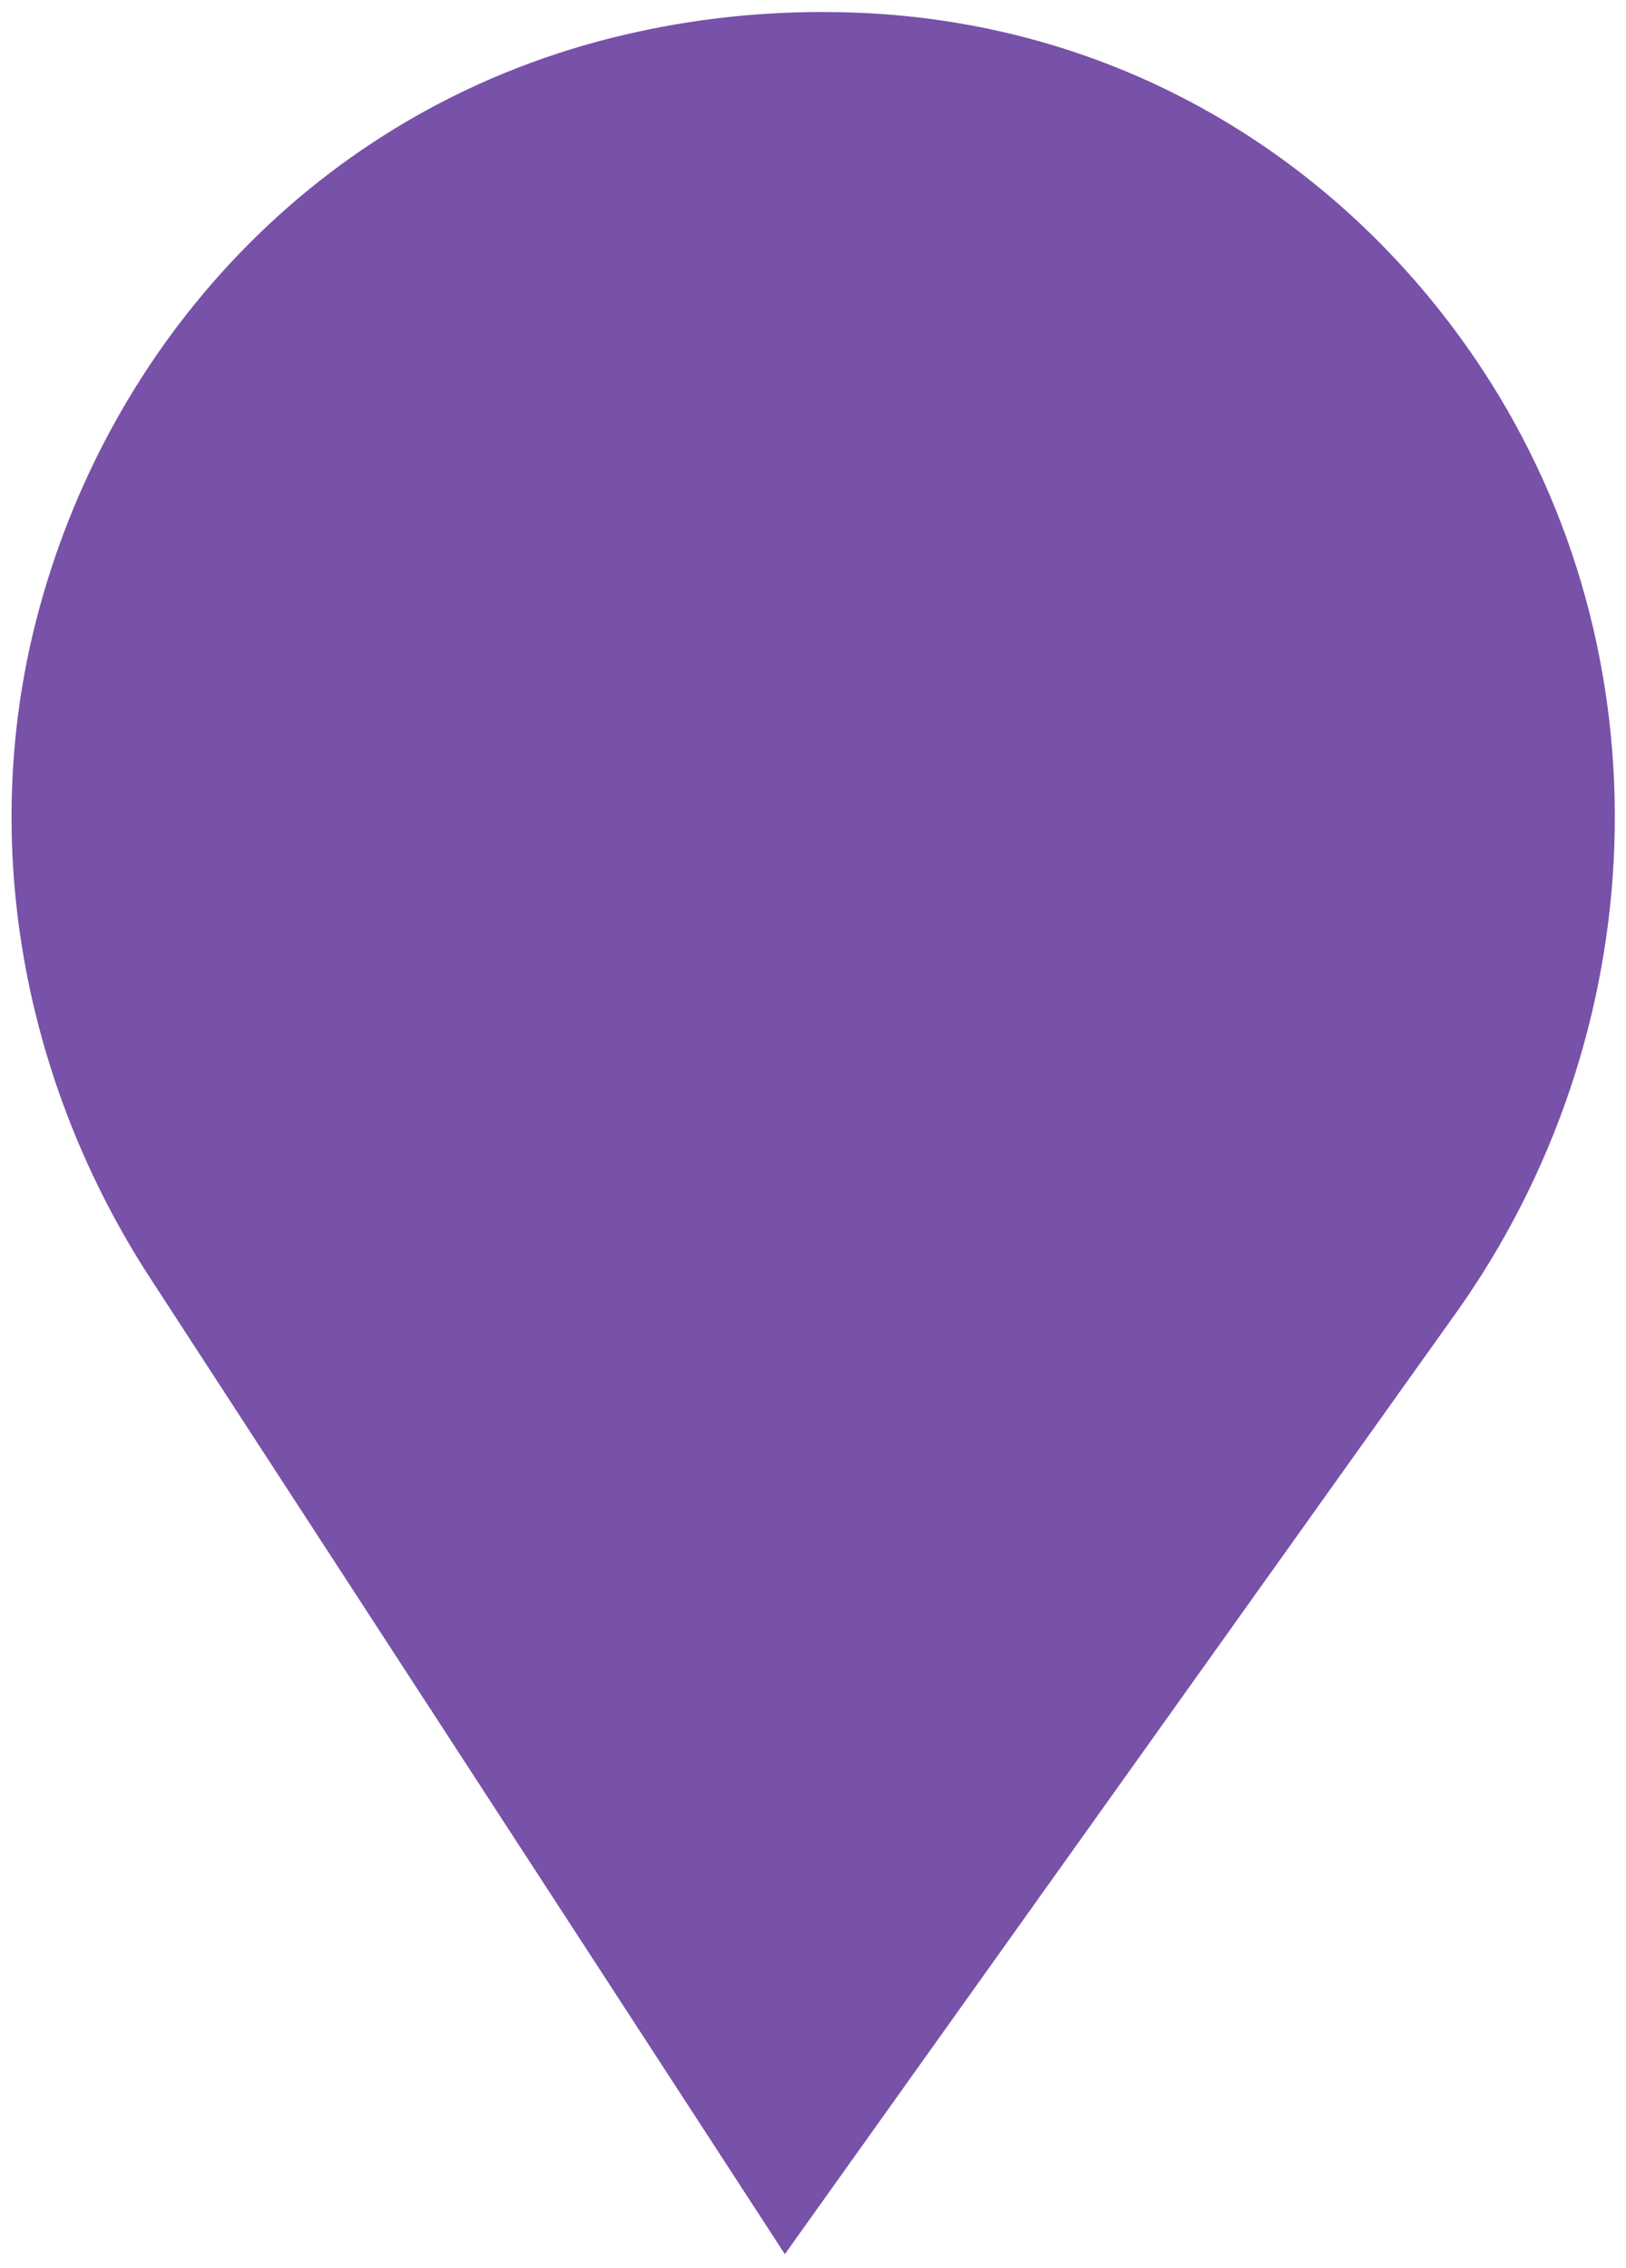 <svg width="76" height="106" viewBox="0 0 76 106" fill="none" xmlns="http://www.w3.org/2000/svg">
<path d="M36.685 105.358L7.025 59.745C1.132 50.681 -1 39.506 1.689 29.004C4.979 16.154 14.703 5.253 28.592 1.77C31.741 0.98 35.035 0.561 38.426 0.561C38.989 0.561 39.548 0.572 40.105 0.594C52.718 1.111 63.03 7.782 69.26 17.23C78.105 30.643 77.352 48.329 68.027 61.405L36.685 105.358Z" fill="#7851A9"/>
</svg>
